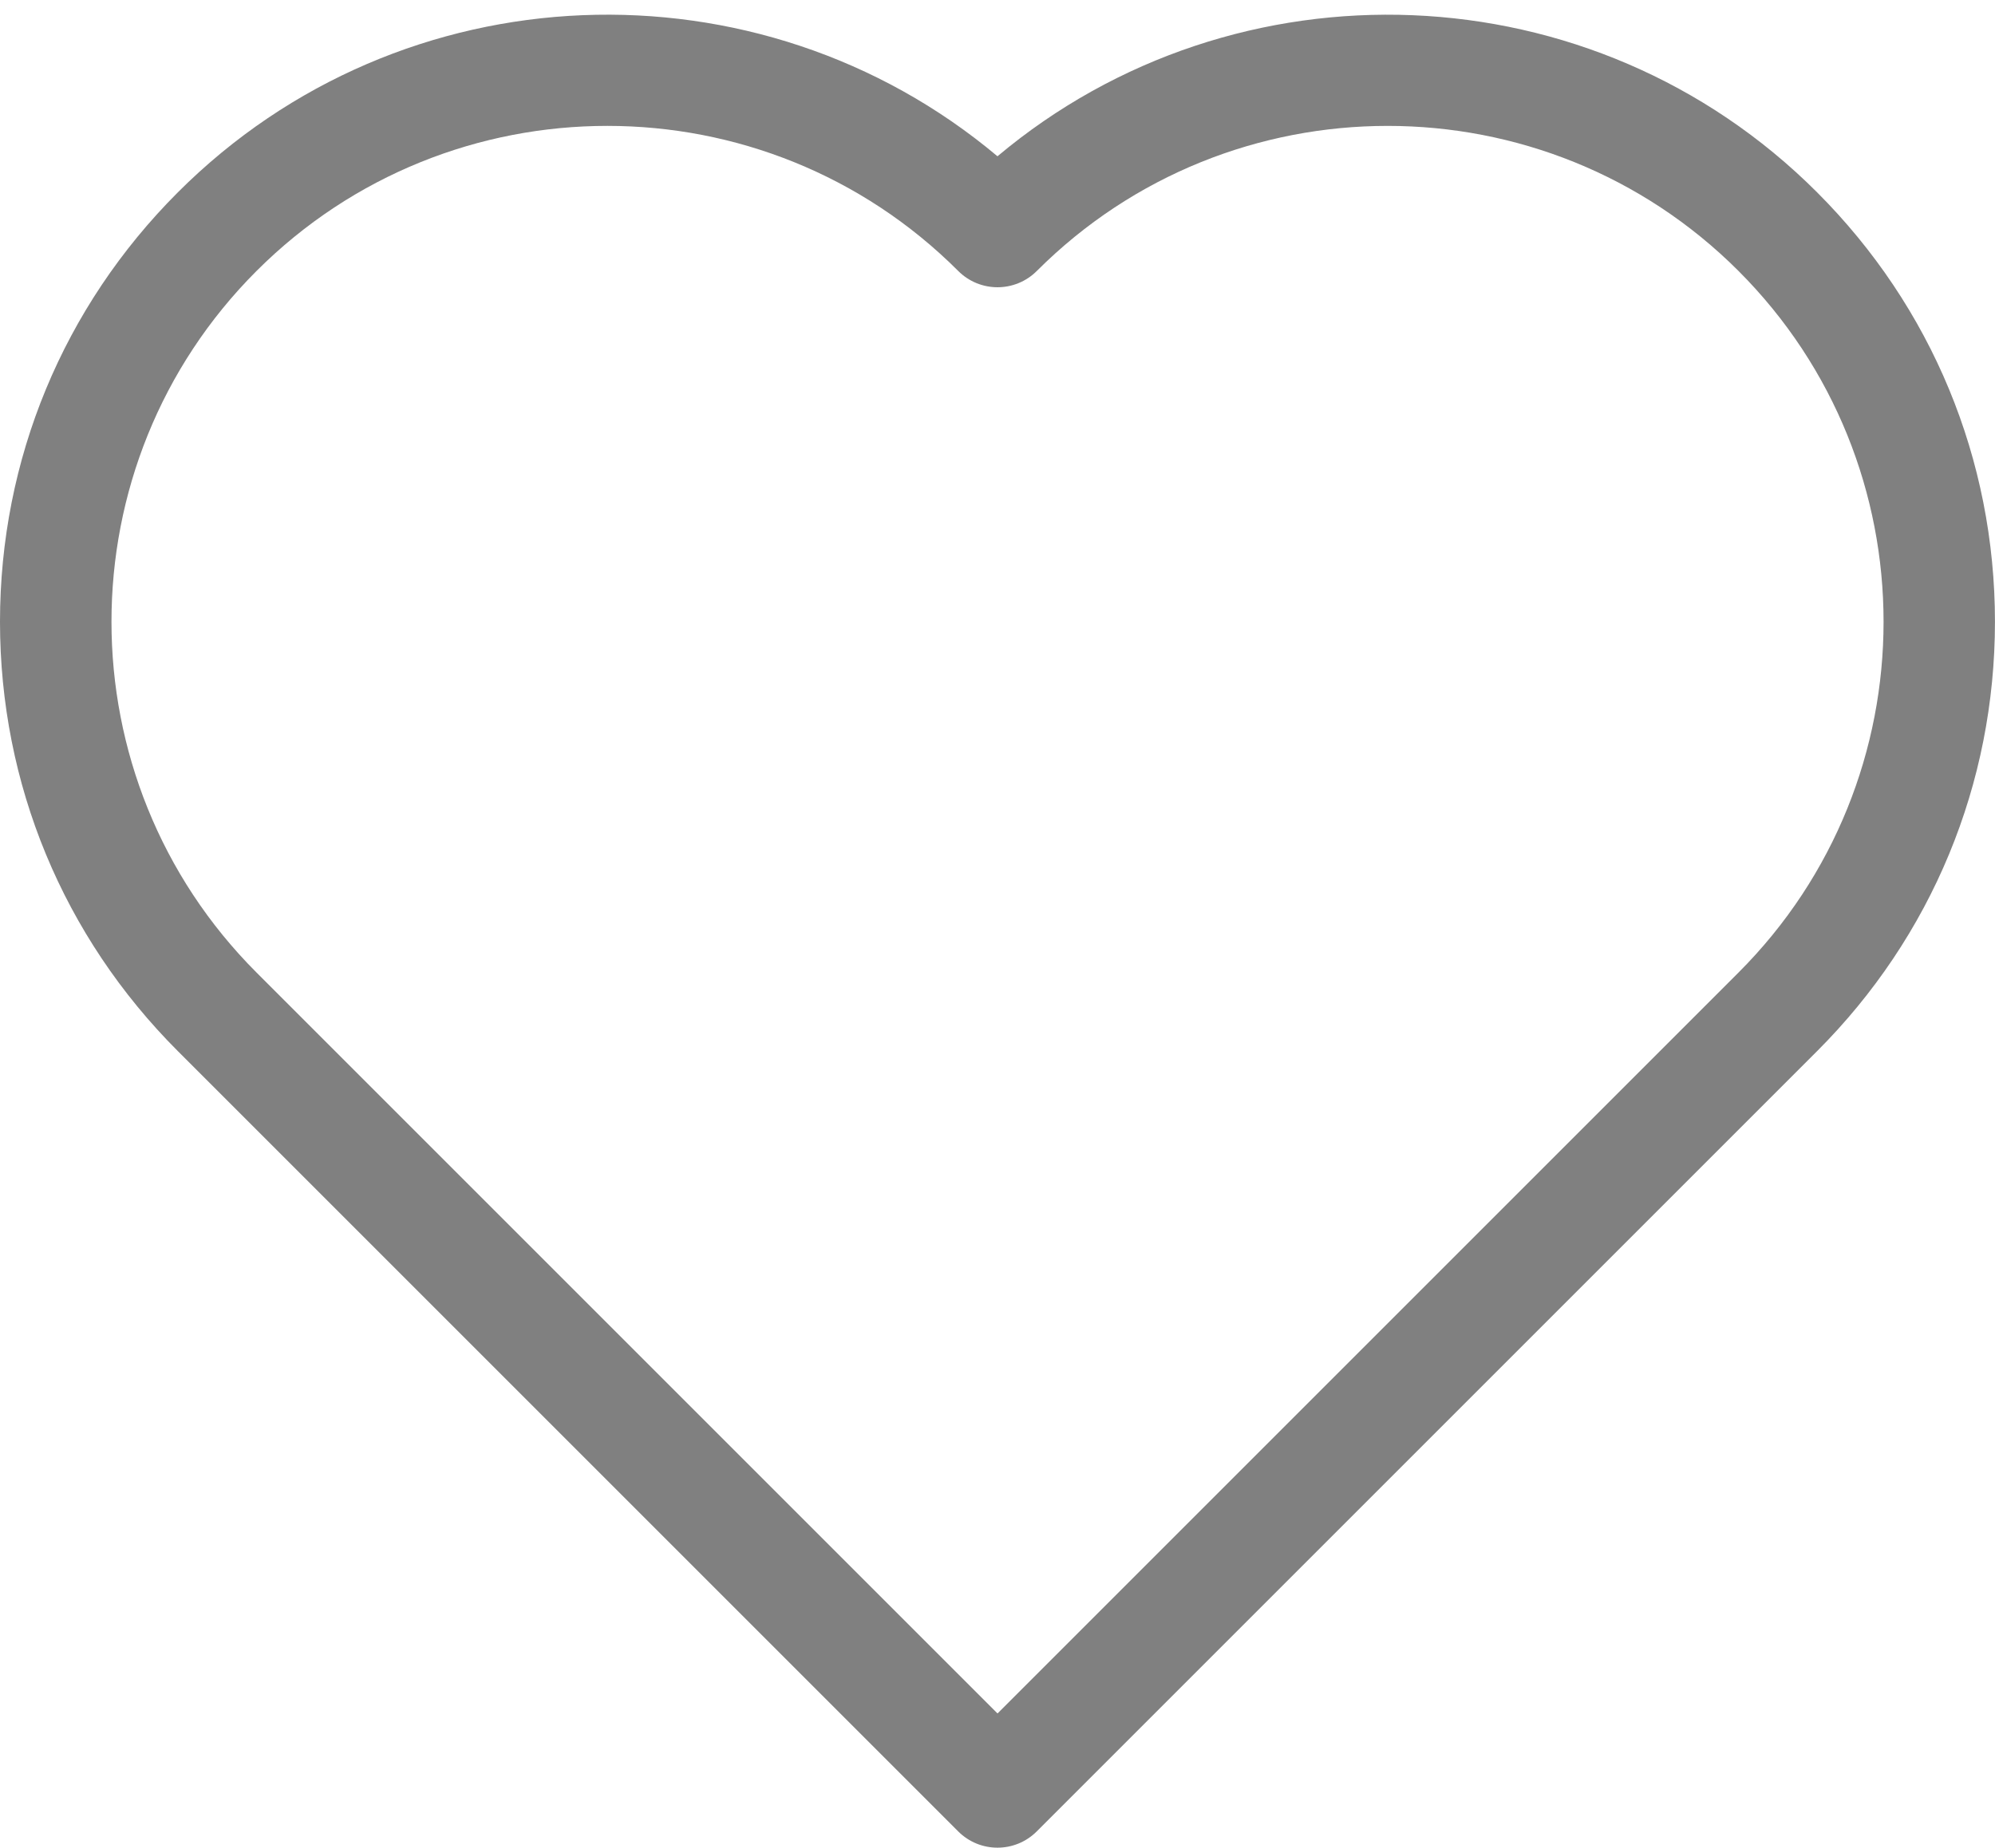 <?xml version="1.0" encoding="UTF-8"?>
<svg id="OBJECTS" xmlns="http://www.w3.org/2000/svg" viewBox="0 0 470.01 435.34">
  <defs>
    <style>
      .cls-1 {
        fill: gray;
      }
    </style>
  </defs>
  <path class="cls-1" d="m235,435.34c-3.35,0-6.7-1.28-9.26-3.84L41.91,247.67C14.88,220.64,0,184.71,0,146.49S14.88,72.34,41.91,45.31C94.72-7.5,178.84-10.33,235,36.82c56.16-47.14,140.29-44.32,193.09,8.49,27.03,27.02,41.91,62.96,41.91,101.18s-14.88,74.15-41.91,101.18l-183.83,183.83c-2.56,2.56-5.91,3.84-9.26,3.84ZM143.09,29.66c-29.94,0-59.86,11.39-82.65,34.18-45.57,45.57-45.57,119.73,0,165.31l174.57,174.57,174.57-174.57c45.57-45.57,45.57-119.73,0-165.31-45.58-45.57-119.73-45.57-165.31,0-5.12,5.12-13.41,5.12-18.52,0-22.79-22.78-52.72-34.18-82.65-34.18Z"/>
</svg>